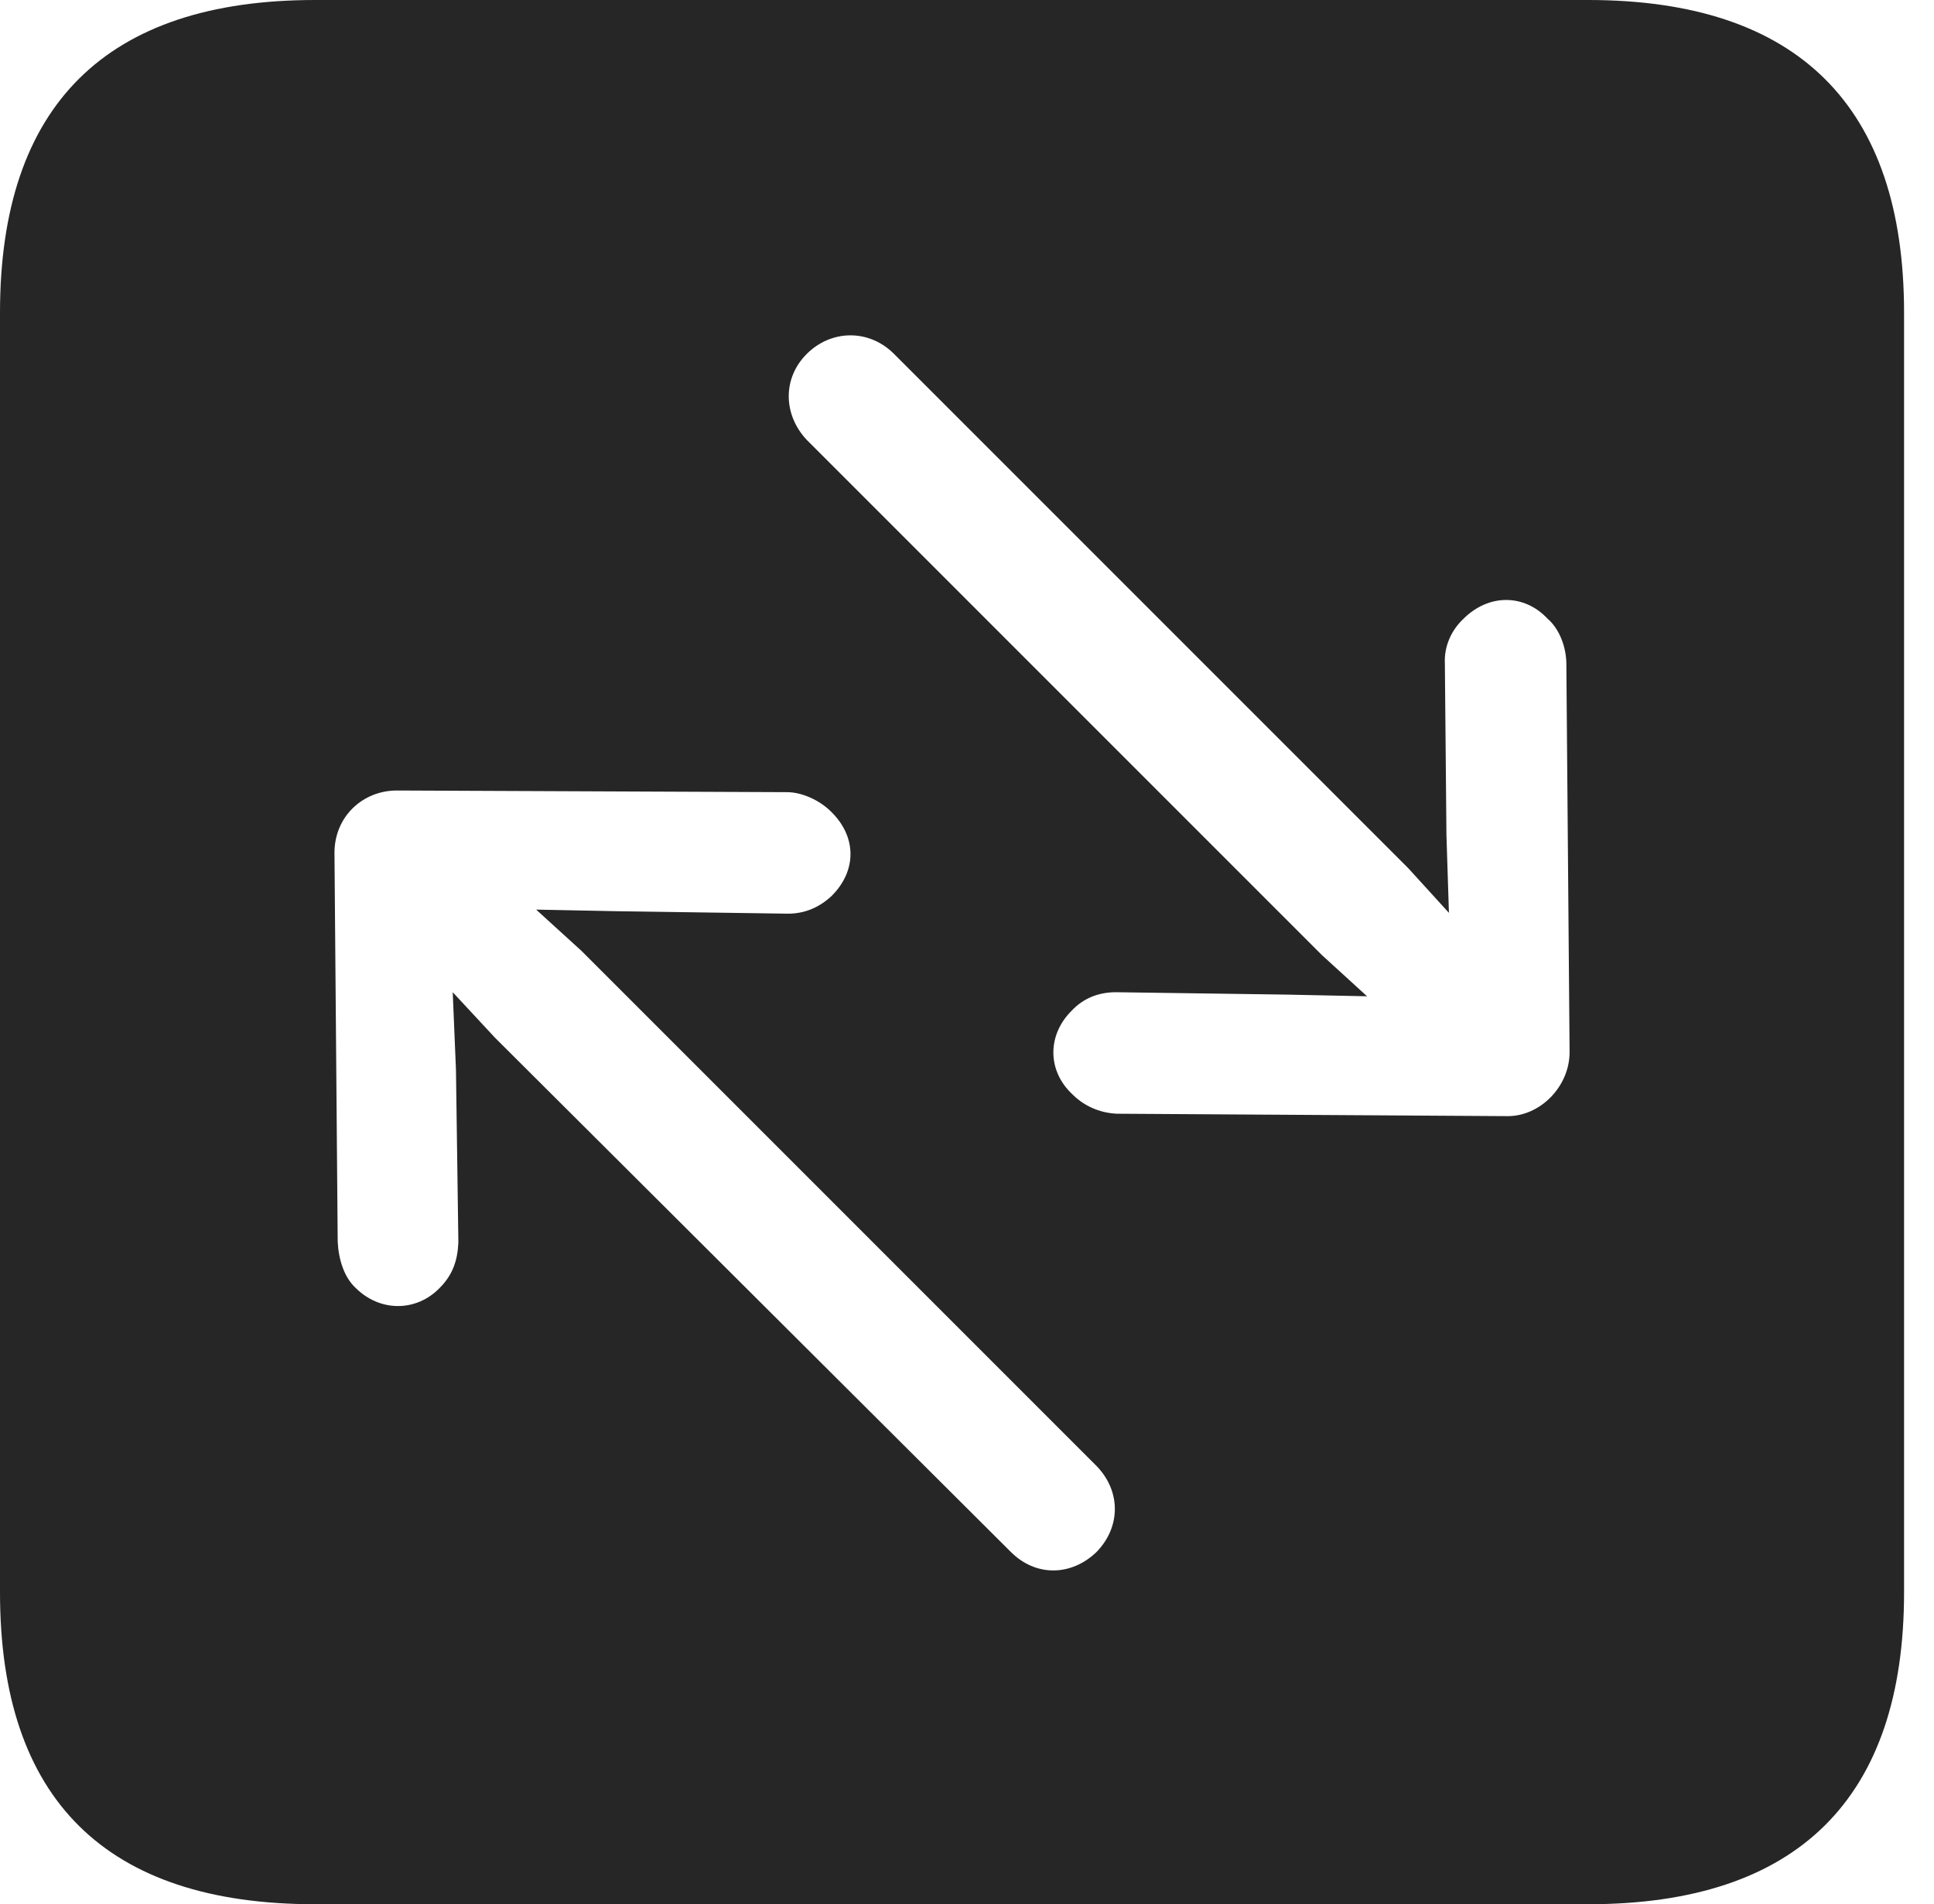 <?xml version="1.0" encoding="UTF-8"?>
<!--Generator: Apple Native CoreSVG 326-->
<!DOCTYPE svg
PUBLIC "-//W3C//DTD SVG 1.1//EN"
       "http://www.w3.org/Graphics/SVG/1.1/DTD/svg11.dtd">
<svg version="1.1" xmlns="http://www.w3.org/2000/svg" xmlns:xlink="http://www.w3.org/1999/xlink" viewBox="0 0 23.32 22.959">
 <g>
  <rect height="22.959" opacity="0" width="23.32" x="0" y="0"/>
  <path d="M22.959 3.77L22.959 19.199C22.959 21.68 21.68 22.959 19.15 22.959L3.799 22.959C1.279 22.959 0 21.699 0 19.199L0 3.77C0 1.27 1.279 0 3.799 0L19.15 0C21.68 0 22.959 1.279 22.959 3.77ZM4.033 10.283L4.072 14.971C4.082 15.185 4.15 15.4 4.287 15.527C4.58 15.82 5.02 15.82 5.303 15.527C5.459 15.371 5.518 15.195 5.527 14.98L5.498 12.9L5.459 11.963L5.967 12.51L12.188 18.711C12.49 19.014 12.92 19.004 13.223 18.711C13.516 18.408 13.516 17.979 13.223 17.676L7.012 11.465L6.465 10.967L7.422 10.986L9.502 11.016C9.707 11.016 9.883 10.938 10.029 10.801C10.332 10.498 10.332 10.088 10.02 9.785C9.883 9.648 9.668 9.551 9.492 9.551L4.785 9.531C4.375 9.531 4.033 9.844 4.033 10.283ZM9.727 4.268C9.434 4.561 9.443 5 9.727 5.303L15.938 11.514L16.484 12.012L15.527 11.992L13.457 11.963C13.252 11.963 13.066 12.031 12.92 12.188C12.627 12.48 12.627 12.91 12.93 13.193C13.066 13.33 13.252 13.418 13.467 13.428L18.164 13.457C18.564 13.467 18.926 13.105 18.926 12.685L18.887 8.008C18.887 7.812 18.809 7.588 18.662 7.461C18.379 7.158 17.949 7.158 17.646 7.461C17.5 7.598 17.412 7.793 17.422 7.998L17.441 10.068L17.471 11.006L16.982 10.469L10.771 4.258C10.469 3.965 10.02 3.975 9.727 4.268Z" fill="black" fill-opacity="0.85"/>
 </g>
</svg>
